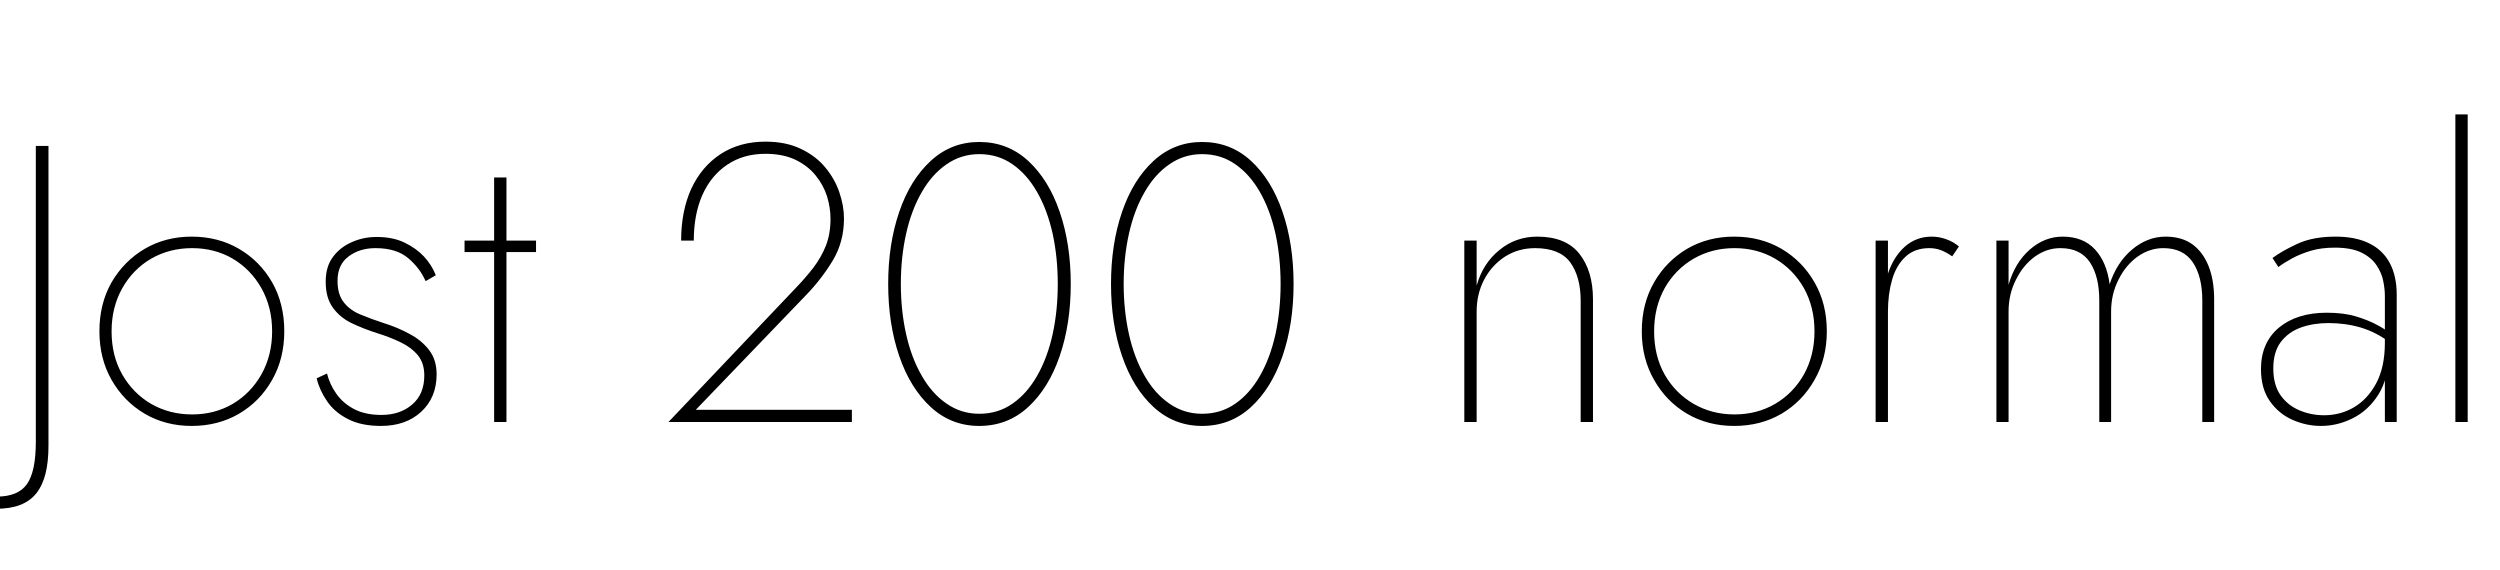 <svg xmlns="http://www.w3.org/2000/svg" xmlns:xlink="http://www.w3.org/1999/xlink" width="152.136" height="34.68"><path fill="black" d="M-2.62 29.09L-2.62 29.09L-3.05 29.66Q-2.86 29.90-2.44 30.22Q-2.02 30.53-1.43 30.74Q-0.84 30.96-0.22 30.96L-0.22 30.96Q0.62 30.96 1.22 30.73Q1.82 30.50 2.21 30.02Q2.59 29.54 2.77 28.82Q2.95 28.10 2.95 27.12L2.95 27.12L2.95 8.88L2.18 8.88L2.18 26.88Q2.18 28.70 1.64 29.46Q1.10 30.22-0.19 30.22L-0.19 30.22Q-0.96 30.22-1.60 29.87Q-2.23 29.52-2.62 29.09ZM6.05 20.16L6.05 20.16Q6.05 21.82 6.79 23.12Q7.54 24.43 8.81 25.18Q10.08 25.92 11.66 25.92L11.66 25.92Q13.27 25.92 14.54 25.18Q15.82 24.43 16.56 23.12Q17.30 21.82 17.30 20.16L17.30 20.16Q17.30 18.48 16.56 17.18Q15.82 15.89 14.54 15.14Q13.27 14.40 11.66 14.40L11.66 14.40Q10.08 14.40 8.81 15.14Q7.54 15.89 6.79 17.18Q6.05 18.48 6.05 20.16ZM6.79 20.16L6.79 20.16Q6.79 18.70 7.44 17.54Q8.09 16.39 9.20 15.74Q10.32 15.10 11.69 15.10L11.69 15.10Q13.06 15.10 14.16 15.74Q15.26 16.39 15.91 17.54Q16.56 18.70 16.56 20.16L16.56 20.16Q16.56 21.62 15.91 22.78Q15.26 23.93 14.16 24.58Q13.06 25.22 11.69 25.22L11.69 25.22Q10.32 25.22 9.20 24.58Q8.09 23.93 7.44 22.79Q6.79 21.65 6.79 20.16ZM19.90 22.73L19.90 22.73L19.27 23.02Q19.44 23.74 19.90 24.41Q20.35 25.08 21.17 25.50Q21.98 25.92 23.18 25.92L23.18 25.92Q24.70 25.92 25.63 25.06Q26.57 24.19 26.57 22.78L26.57 22.78Q26.57 21.89 26.11 21.30Q25.66 20.71 24.92 20.32Q24.19 19.92 23.35 19.66L23.35 19.66Q22.61 19.42 21.96 19.15Q21.31 18.89 20.93 18.41Q20.54 17.93 20.54 17.09L20.54 17.09Q20.54 16.10 21.22 15.60Q21.89 15.10 22.85 15.10L22.85 15.10Q24.12 15.10 24.84 15.71Q25.56 16.32 25.90 17.11L25.90 17.11L26.52 16.75Q26.28 16.13 25.80 15.61Q25.32 15.10 24.61 14.76Q23.90 14.42 22.92 14.42L22.92 14.42Q22.10 14.42 21.40 14.74Q20.69 15.05 20.26 15.64Q19.82 16.22 19.82 17.14L19.82 17.14Q19.82 18.14 20.27 18.74Q20.71 19.34 21.43 19.68Q22.15 20.02 22.97 20.28L22.97 20.28Q23.74 20.52 24.38 20.83Q25.03 21.14 25.43 21.62Q25.82 22.10 25.82 22.85L25.82 22.85Q25.82 23.98 25.09 24.61Q24.36 25.25 23.21 25.25L23.21 25.25Q22.22 25.25 21.54 24.89Q20.86 24.53 20.46 23.95Q20.06 23.38 19.90 22.73ZM32.62 14.64L28.27 14.64L28.27 15.34L32.62 15.34L32.62 14.64ZM30.82 10.80L30.07 10.80L30.07 25.68L30.82 25.68L30.82 10.80ZM48.43 17.52L40.68 25.68L51.84 25.68L51.84 24.94L42.34 24.94L49.06 17.95Q49.99 16.99 50.68 15.85Q51.36 14.71 51.36 13.30L51.36 13.30Q51.36 12.53 51.08 11.71Q50.81 10.90 50.23 10.20Q49.66 9.50 48.74 9.06Q47.83 8.62 46.58 8.62L46.58 8.62Q45.02 8.62 43.86 9.37Q42.70 10.13 42.07 11.48Q41.45 12.84 41.45 14.64L41.45 14.64L42.22 14.64Q42.22 13.06 42.74 11.87Q43.27 10.68 44.26 10.02Q45.24 9.36 46.58 9.36L46.58 9.36Q47.64 9.36 48.40 9.72Q49.15 10.08 49.63 10.67Q50.11 11.26 50.33 11.95Q50.54 12.65 50.54 13.32L50.54 13.32Q50.54 14.23 50.26 14.95Q49.97 15.67 49.49 16.30Q49.01 16.92 48.43 17.52L48.43 17.52ZM54.82 17.28L54.82 17.28Q54.82 15.67 55.14 14.23Q55.46 12.79 56.09 11.70Q56.71 10.61 57.60 10.00Q58.49 9.38 59.59 9.38L59.59 9.38Q60.74 9.38 61.62 10.00Q62.50 10.61 63.12 11.70Q63.74 12.79 64.06 14.23Q64.37 15.67 64.37 17.28L64.37 17.28Q64.37 18.89 64.06 20.33Q63.74 21.77 63.12 22.86Q62.50 23.95 61.62 24.56Q60.74 25.18 59.59 25.18L59.59 25.18Q58.49 25.18 57.60 24.56Q56.71 23.95 56.09 22.86Q55.46 21.77 55.14 20.33Q54.82 18.89 54.82 17.28ZM54.05 17.28L54.05 17.28Q54.05 19.70 54.72 21.66Q55.39 23.62 56.64 24.77Q57.89 25.92 59.59 25.92L59.59 25.92Q61.32 25.92 62.57 24.77Q63.82 23.62 64.49 21.66Q65.16 19.70 65.16 17.28L65.16 17.28Q65.16 14.86 64.49 12.90Q63.82 10.94 62.57 9.79Q61.32 8.64 59.59 8.64L59.59 8.64Q57.89 8.64 56.64 9.79Q55.39 10.94 54.72 12.90Q54.05 14.86 54.05 17.28ZM68.38 17.28L68.38 17.28Q68.38 15.67 68.70 14.23Q69.02 12.79 69.65 11.70Q70.27 10.61 71.16 10.00Q72.05 9.38 73.15 9.38L73.15 9.38Q74.30 9.38 75.18 10.00Q76.06 10.61 76.68 11.70Q77.30 12.79 77.62 14.23Q77.93 15.67 77.93 17.28L77.93 17.28Q77.93 18.89 77.62 20.33Q77.30 21.77 76.68 22.86Q76.06 23.95 75.18 24.56Q74.30 25.18 73.15 25.18L73.15 25.18Q72.05 25.18 71.16 24.56Q70.27 23.95 69.65 22.86Q69.02 21.77 68.70 20.33Q68.38 18.89 68.38 17.28ZM67.61 17.28L67.61 17.28Q67.61 19.70 68.28 21.66Q68.95 23.62 70.20 24.77Q71.45 25.92 73.15 25.92L73.15 25.92Q74.88 25.92 76.13 24.77Q77.38 23.62 78.05 21.66Q78.72 19.70 78.72 17.28L78.72 17.28Q78.72 14.86 78.05 12.90Q77.38 10.94 76.13 9.79Q74.88 8.64 73.15 8.64L73.15 8.64Q71.45 8.64 70.20 9.79Q68.95 10.94 68.28 12.90Q67.61 14.86 67.61 17.28ZM96.19 18.29L96.19 18.29L96.19 25.68L96.94 25.68L96.94 18.22Q96.94 16.49 96.11 15.44Q95.28 14.40 93.55 14.40L93.55 14.40Q92.23 14.40 91.24 15.22Q90.24 16.03 89.86 17.38L89.86 17.38L89.86 14.64L89.11 14.64L89.11 25.68L89.86 25.68L89.86 18.96Q89.86 17.90 90.31 17.03Q90.77 16.15 91.58 15.62Q92.40 15.10 93.41 15.10L93.41 15.10Q94.92 15.10 95.56 15.97Q96.19 16.85 96.19 18.29ZM99.91 20.16L99.91 20.16Q99.91 21.82 100.66 23.12Q101.40 24.43 102.67 25.18Q103.94 25.92 105.53 25.92L105.53 25.92Q107.14 25.92 108.41 25.18Q109.68 24.43 110.42 23.12Q111.17 21.82 111.17 20.16L111.17 20.16Q111.17 18.48 110.42 17.18Q109.68 15.89 108.41 15.14Q107.14 14.40 105.53 14.40L105.53 14.40Q103.94 14.40 102.67 15.14Q101.40 15.89 100.66 17.18Q99.91 18.48 99.91 20.16ZM100.66 20.16L100.66 20.16Q100.66 18.70 101.30 17.54Q101.95 16.39 103.07 15.74Q104.18 15.10 105.55 15.10L105.55 15.10Q106.92 15.10 108.02 15.74Q109.13 16.39 109.78 17.54Q110.42 18.70 110.42 20.16L110.42 20.16Q110.42 21.62 109.78 22.78Q109.13 23.93 108.02 24.58Q106.92 25.22 105.55 25.22L105.55 25.22Q104.18 25.22 103.07 24.58Q101.95 23.93 101.30 22.79Q100.66 21.65 100.66 20.16ZM114.89 25.68L114.89 14.64L114.14 14.64L114.14 25.68L114.89 25.68ZM118.80 15.60L118.80 15.60L119.21 15Q118.87 14.71 118.44 14.56Q118.01 14.40 117.55 14.40L117.55 14.40Q116.62 14.40 115.93 15Q115.25 15.60 114.90 16.62Q114.55 17.64 114.55 18.96L114.55 18.96L114.89 18.96Q114.89 17.90 115.14 17.03Q115.39 16.15 115.96 15.62Q116.52 15.10 117.41 15.10L117.41 15.10Q117.79 15.10 118.13 15.23Q118.46 15.36 118.80 15.60ZM134.74 25.68L134.74 18.22Q134.74 17.04 134.40 16.19Q134.06 15.34 133.42 14.87Q132.77 14.40 131.78 14.40L131.78 14.40Q130.68 14.40 129.74 15.19Q128.81 15.98 128.38 17.30L128.38 17.30Q128.21 15.96 127.49 15.18Q126.77 14.40 125.52 14.40L125.52 14.40Q124.42 14.40 123.52 15.19Q122.62 15.98 122.23 17.33L122.23 17.33L122.23 14.64L121.49 14.64L121.49 25.68L122.23 25.68L122.23 18.96Q122.23 17.90 122.68 17.02Q123.12 16.13 123.84 15.61Q124.56 15.10 125.38 15.10L125.38 15.10Q126.60 15.10 127.18 15.96Q127.75 16.82 127.75 18.29L127.75 18.29L127.75 25.68L128.47 25.68L128.47 18.96Q128.47 17.90 128.92 17.02Q129.36 16.13 130.09 15.61Q130.82 15.10 131.64 15.10L131.64 15.10Q132.86 15.10 133.44 15.96Q134.02 16.82 134.02 18.29L134.02 18.29L134.02 25.68L134.74 25.68ZM138.34 22.42L138.34 22.42Q138.34 21.43 138.79 20.82Q139.25 20.21 140.02 19.93Q140.78 19.66 141.70 19.66L141.70 19.66Q142.75 19.66 143.69 19.94Q144.62 20.23 145.42 20.83L145.42 20.83L145.42 20.28Q145.20 20.06 144.67 19.78Q144.14 19.49 143.39 19.26Q142.63 19.03 141.60 19.03L141.60 19.03Q139.78 19.03 138.68 19.94Q137.59 20.86 137.59 22.46L137.59 22.46Q137.59 23.64 138.13 24.41Q138.67 25.18 139.51 25.55Q140.35 25.92 141.24 25.92L141.24 25.92Q142.25 25.92 143.18 25.45Q144.12 24.98 144.73 24.02Q145.34 23.06 145.34 21.62L145.34 21.62L145.13 20.86Q145.13 22.34 144.60 23.33Q144.07 24.31 143.24 24.79Q142.42 25.27 141.43 25.27L141.43 25.27Q140.64 25.27 139.93 24.97Q139.22 24.67 138.78 24.05Q138.34 23.42 138.34 22.42ZM138.29 15.70L138.65 16.25Q139.01 15.98 139.49 15.72Q139.97 15.46 140.62 15.26Q141.26 15.07 142.08 15.07L142.08 15.07Q143.09 15.07 143.70 15.37Q144.31 15.67 144.62 16.14Q144.94 16.61 145.03 17.10Q145.13 17.59 145.13 18L145.13 18L145.13 25.68L145.85 25.68L145.85 17.93Q145.85 16.80 145.43 16.01Q145.01 15.22 144.18 14.81Q143.35 14.40 142.13 14.40L142.13 14.40Q140.76 14.40 139.82 14.83Q138.89 15.26 138.29 15.70L138.29 15.70ZM150.17 6.96L149.42 6.96L149.42 25.68L150.17 25.68L150.17 6.96Z"/></svg>